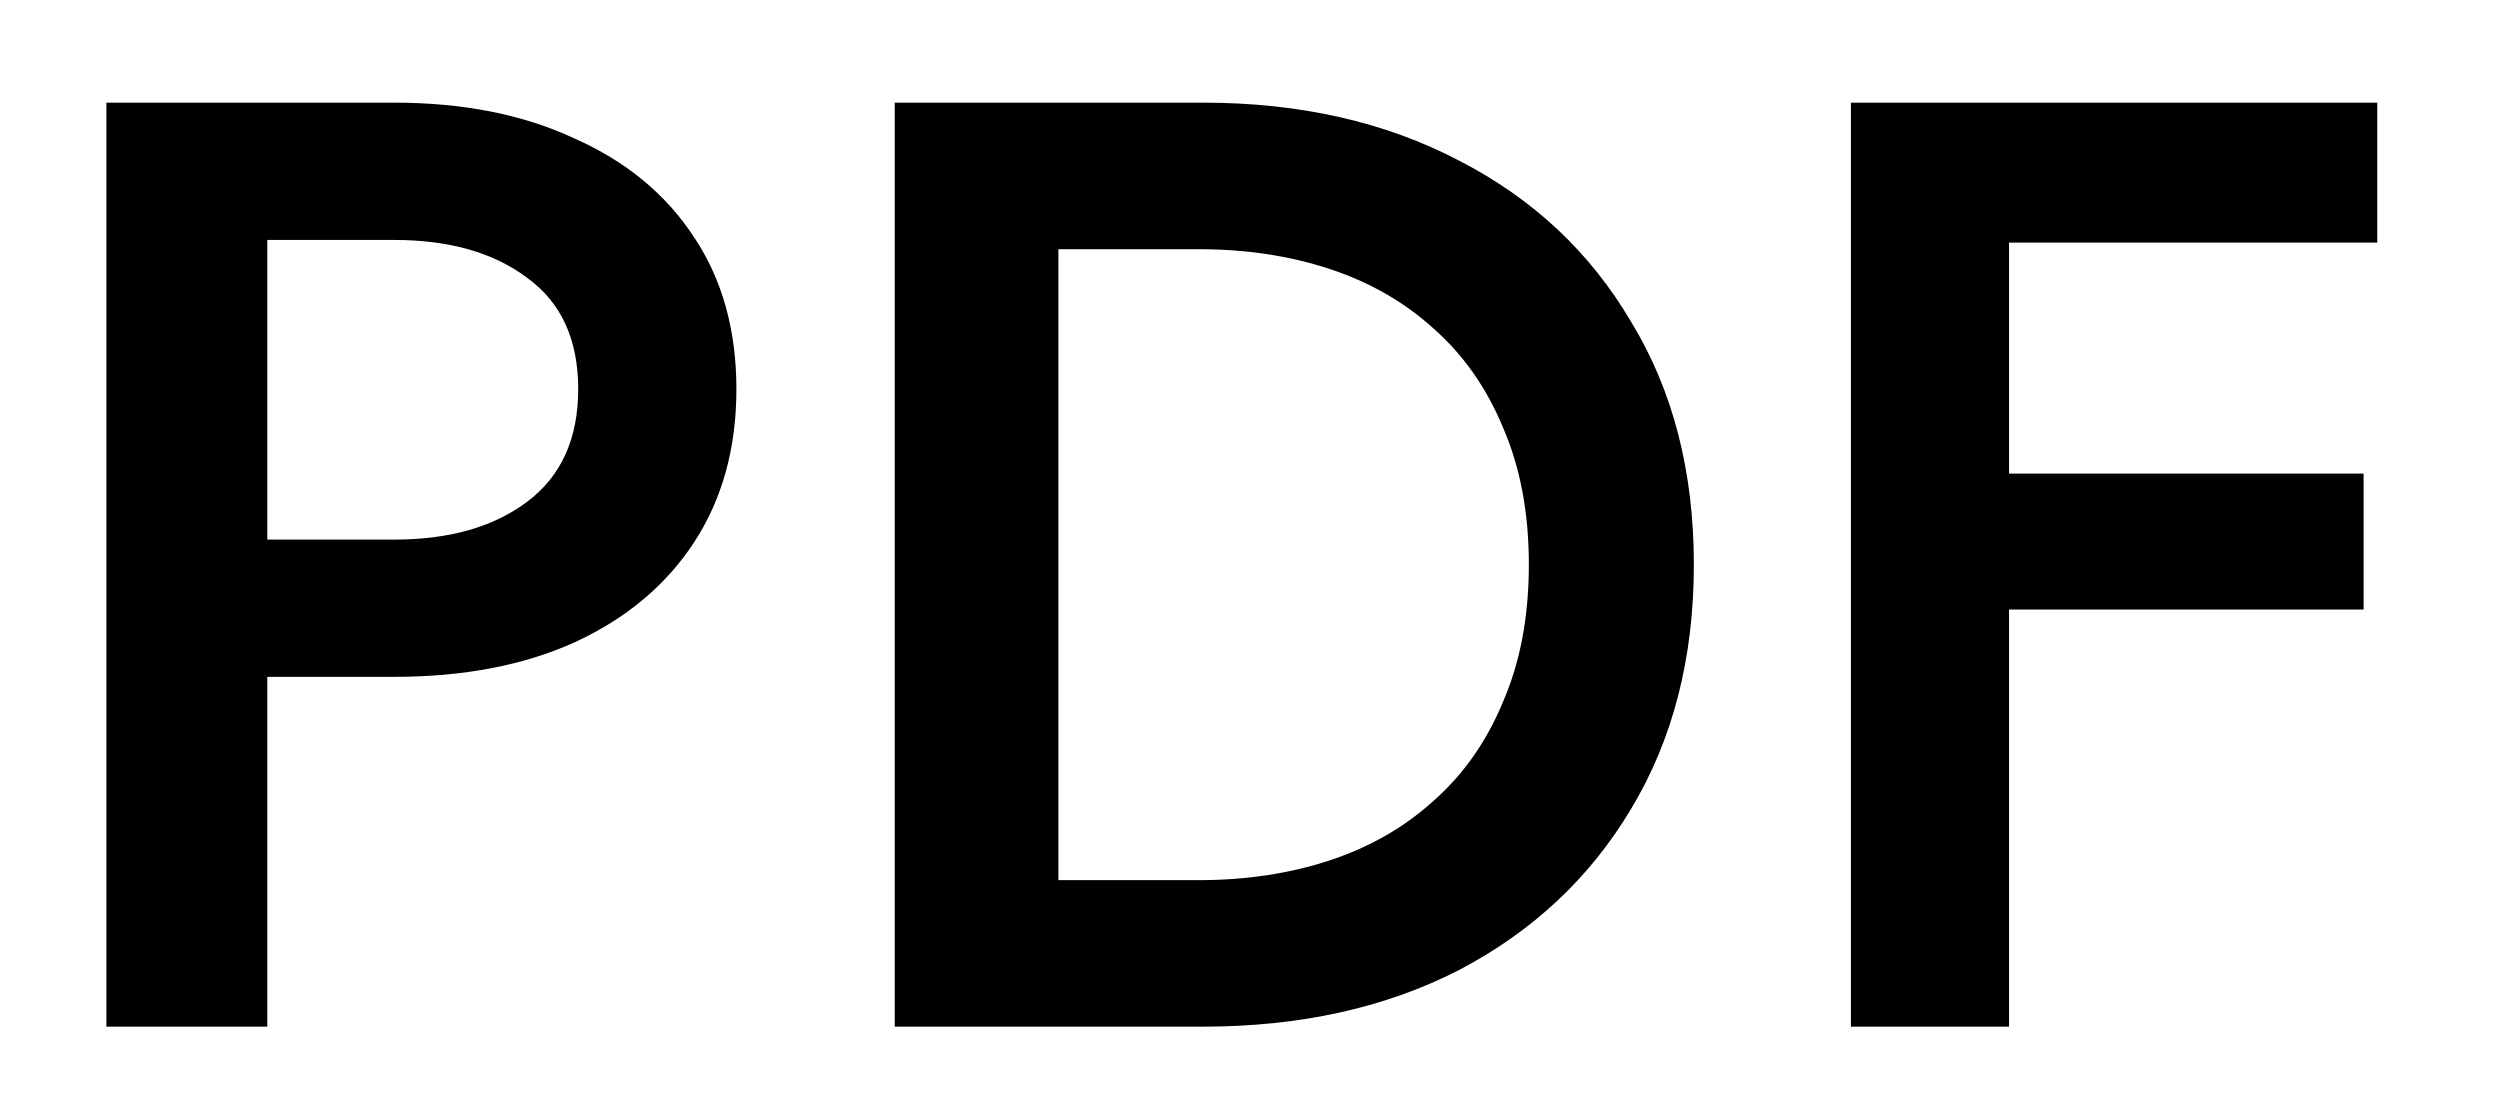 <svg width="50" height="22" viewBox="0 0 50 22" fill="none" xmlns="http://www.w3.org/2000/svg">
<path d="M2.128 2.053V20.533H5.346V2.053H2.128ZM4.037 4.799H7.882C8.992 4.799 9.882 5.054 10.555 5.565C11.228 6.057 11.564 6.797 11.564 7.782C11.564 8.768 11.228 9.516 10.555 10.026C9.882 10.537 8.992 10.792 7.882 10.792H4.037V13.537H7.882C9.264 13.537 10.464 13.309 11.482 12.851C12.519 12.376 13.319 11.707 13.883 10.845C14.446 9.982 14.728 8.961 14.728 7.782C14.728 6.603 14.446 5.591 13.883 4.746C13.319 3.884 12.519 3.224 11.482 2.766C10.464 2.291 9.264 2.053 7.882 2.053H4.037V4.799ZM17.895 2.053V20.533H21.168V2.053H17.895ZM24.059 20.533C26.004 20.533 27.713 20.155 29.186 19.398C30.659 18.624 31.804 17.55 32.622 16.177C33.459 14.787 33.877 13.159 33.877 11.293C33.877 9.428 33.459 7.809 32.622 6.436C31.804 5.045 30.659 3.972 29.186 3.215C27.713 2.441 26.004 2.053 24.059 2.053H19.886V4.984H23.977C24.922 4.984 25.795 5.116 26.595 5.38C27.395 5.644 28.086 6.04 28.668 6.568C29.268 7.096 29.731 7.756 30.059 8.548C30.404 9.34 30.577 10.255 30.577 11.293C30.577 12.332 30.404 13.247 30.059 14.039C29.731 14.831 29.268 15.491 28.668 16.019C28.086 16.547 27.395 16.943 26.595 17.207C25.795 17.471 24.922 17.603 23.977 17.603H19.886V20.533H24.059ZM39.009 4.852H47.545V2.053H39.009V4.852ZM39.009 12.191H47.272V9.472H39.009V12.191ZM37.018 2.053V20.533H40.181V2.053H37.018Z" fill="black"/>
</svg>
